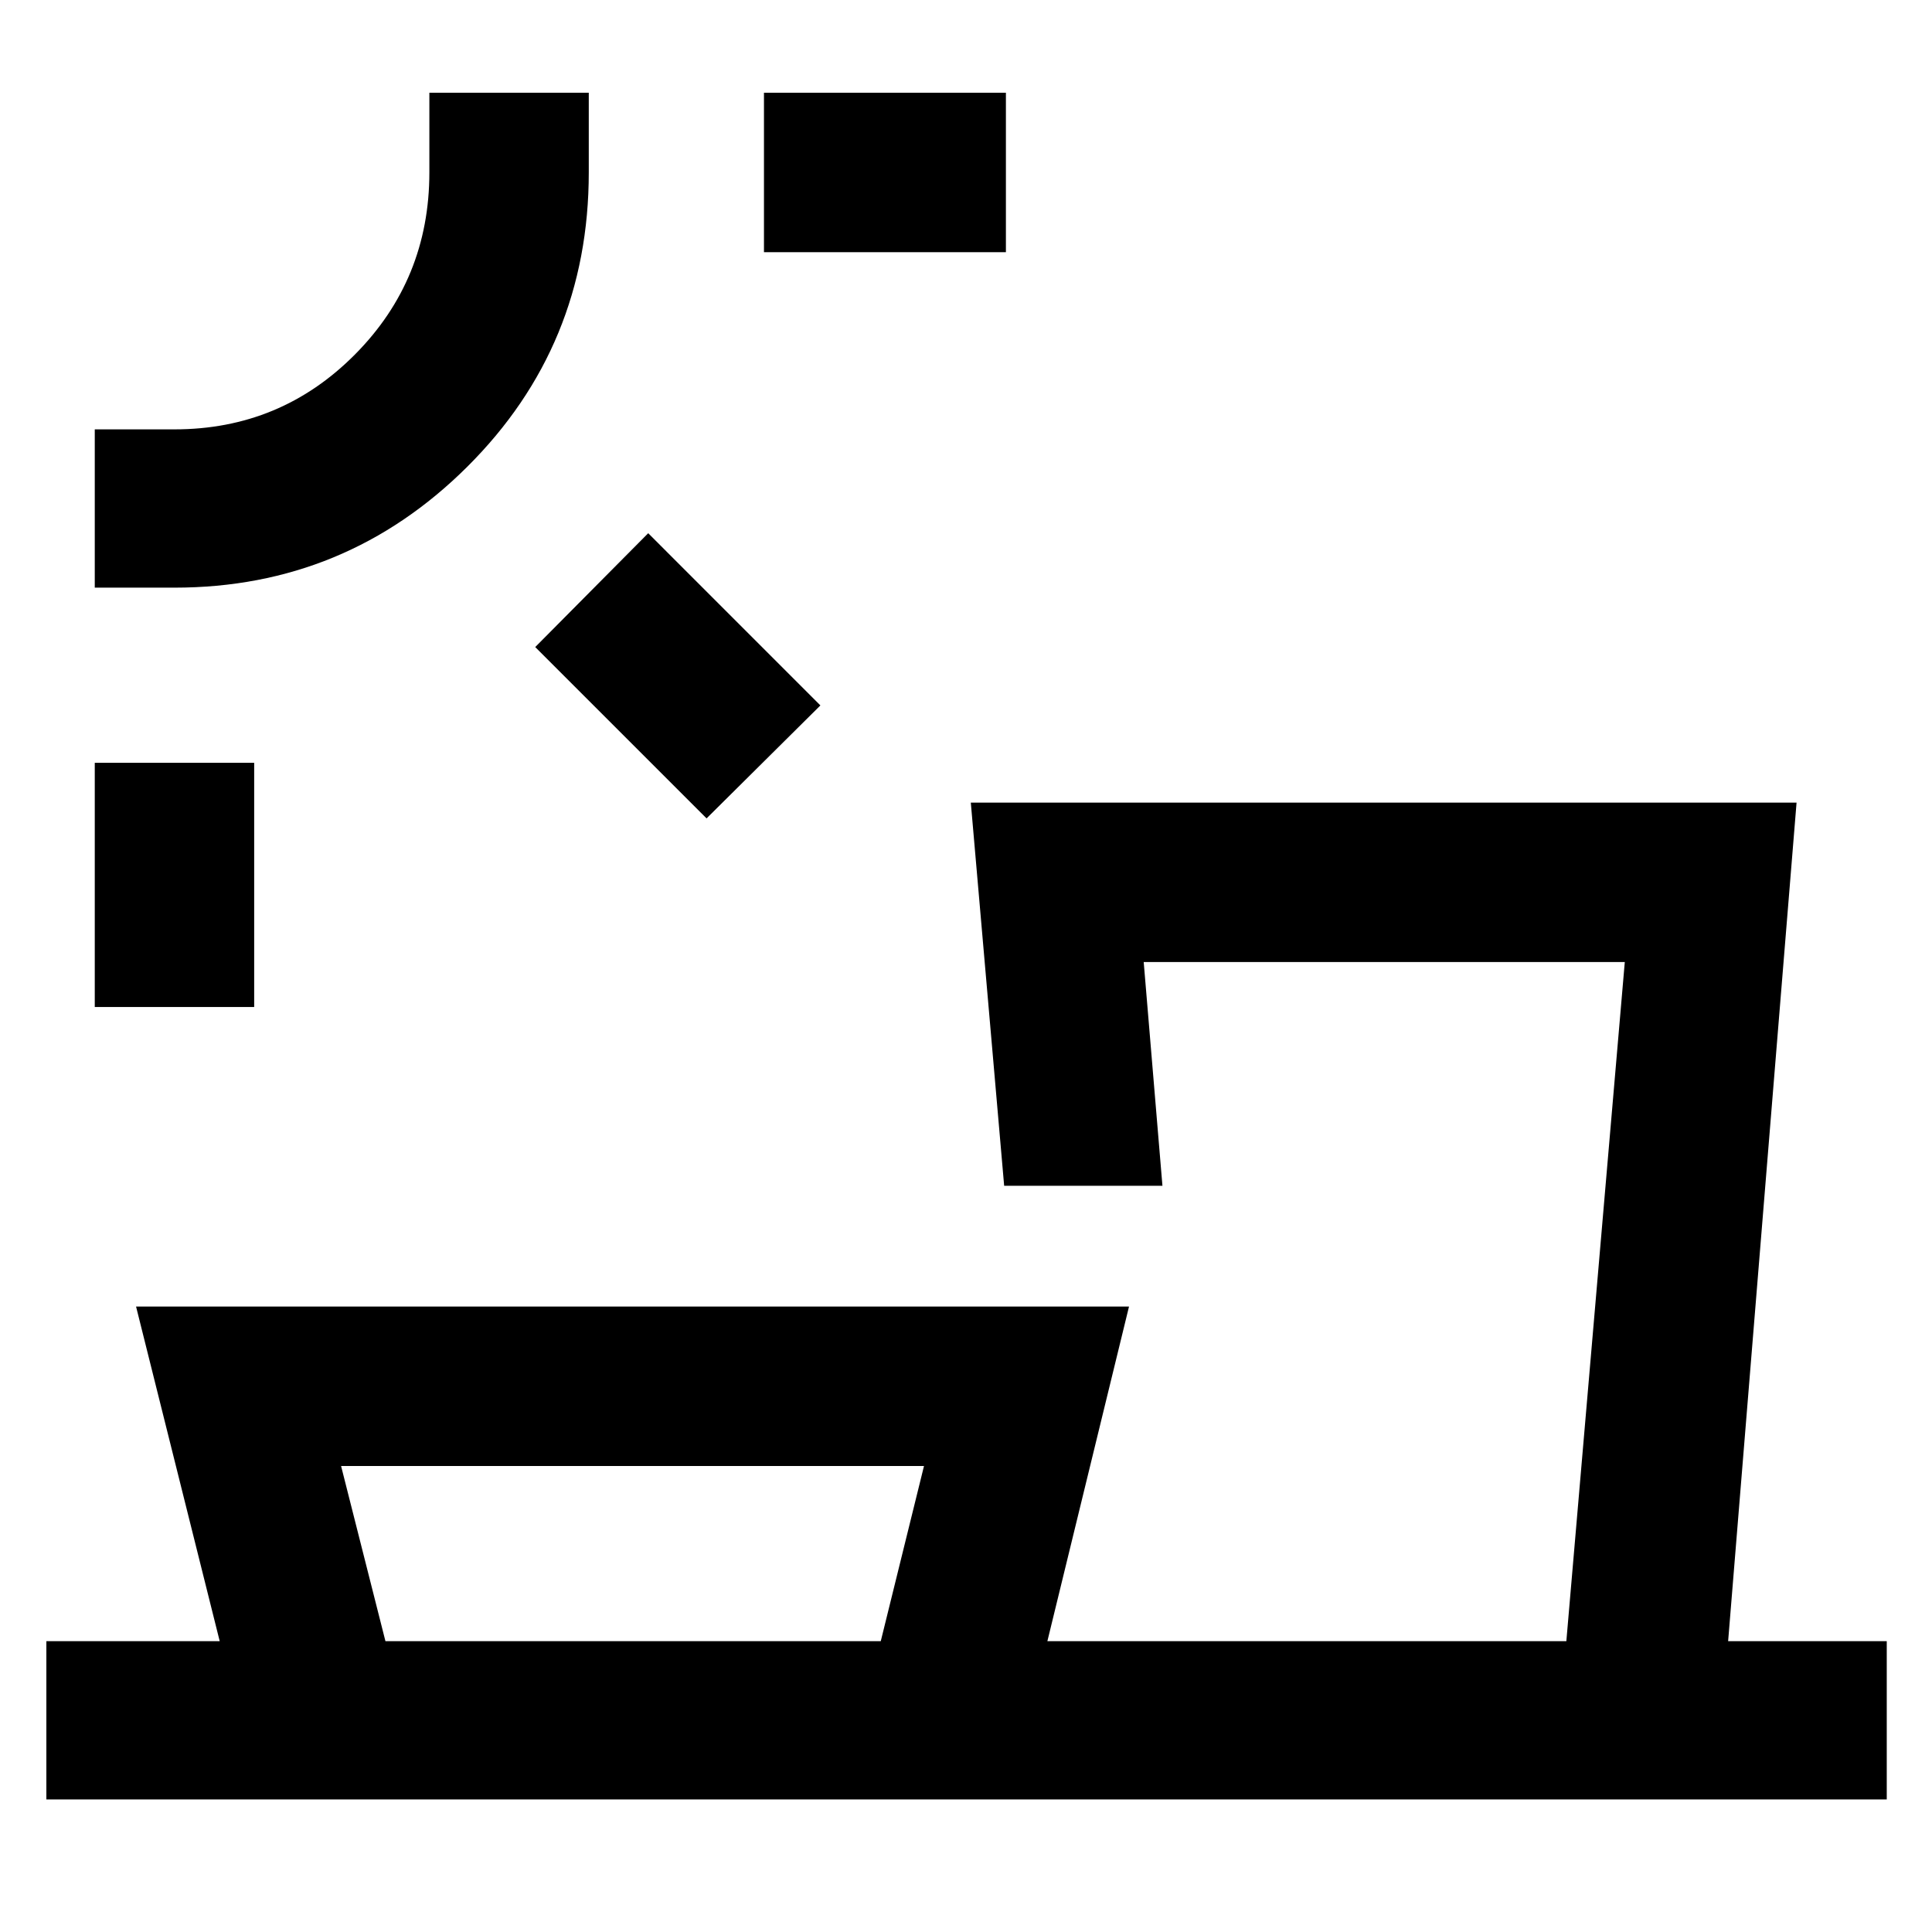 <svg xmlns="http://www.w3.org/2000/svg" width="48" height="48" viewBox="0 -960 960 960"><path d="M191.52-144.52h246.13l21.48-87.04H169.48l22.04 87.04ZM126.3-459.61H47.09v-121.35h79.21v121.35Zm224.79-93.74-85.14-85.13 56.14-56.57 85.56 85.57-56.56 56.13ZM86.69-668h-39.6v-78.65h39.6q52.78 0 89.72-37.24 36.94-37.23 36.94-90.42v-39.6h79.21v39.6q0 86.13-60.36 146.22T86.69-668Zm413.14-166.7H379.61v-79.21h120.22v79.21ZM23.04-65.87v-78.65h86.13L67.61-310.78H561l-40.56 166.26h257.87l29.04-337.44H568.3l9.31 111.18h-78.65l-16.57-190.39H892.7l-34 416.65h78.82v78.65H23.04Zm24.05-848.04Zm640.74 769.39Zm-373.53 0Z"/></svg>